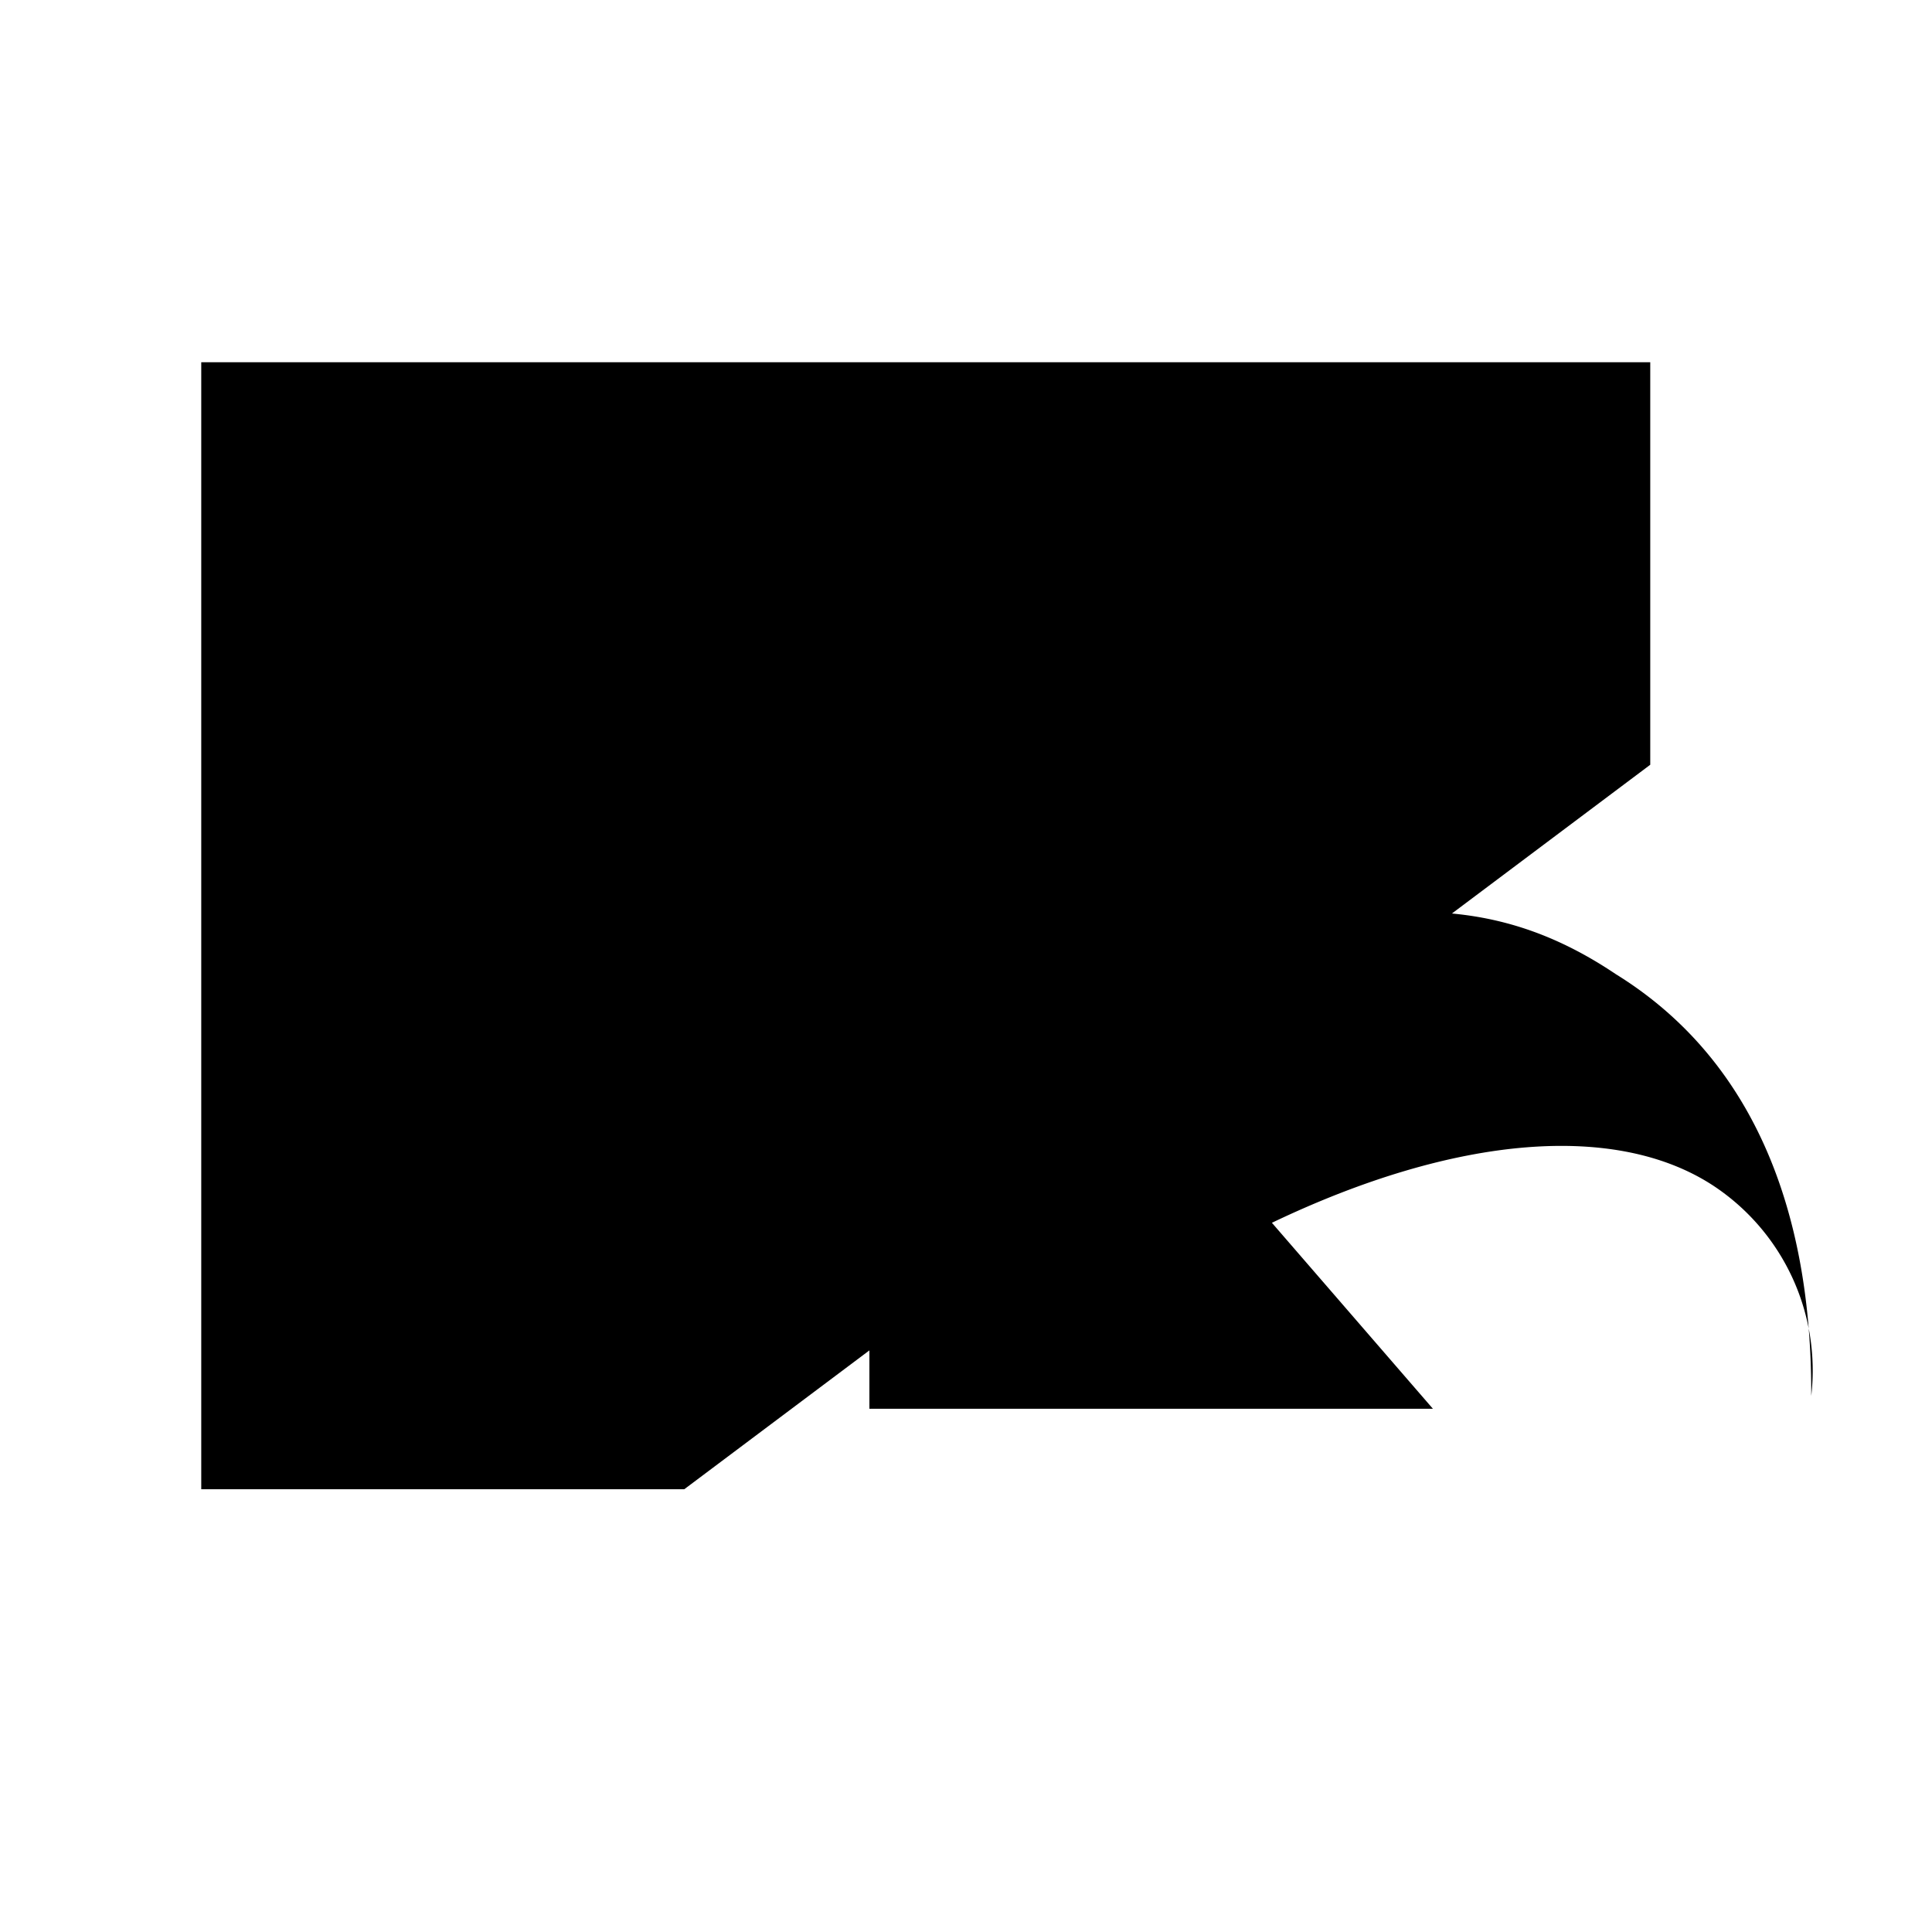 <svg xmlns="http://www.w3.org/2000/svg" viewBox="0 0 24 24">
  <polyline points="20.5 9.5 20.5 4.5 2.5 4.5 2.5 18.5 8.5 18.5" />
  <line x1="2.5" y1="7.5" x2="20.5" y2="7.5" />
  <path d="M22.5,17.3c0-2.28-.73-4.15-2.43-5.2-1.86-1.25-3.58-.84-6.77.22h0L10.8,9.5v8h7l-2-2.31,0,0c2.3-1.1,4.3-1.25,5.5-.45a2.75,2.75,0,0,1,1.2,2.6" /></svg>